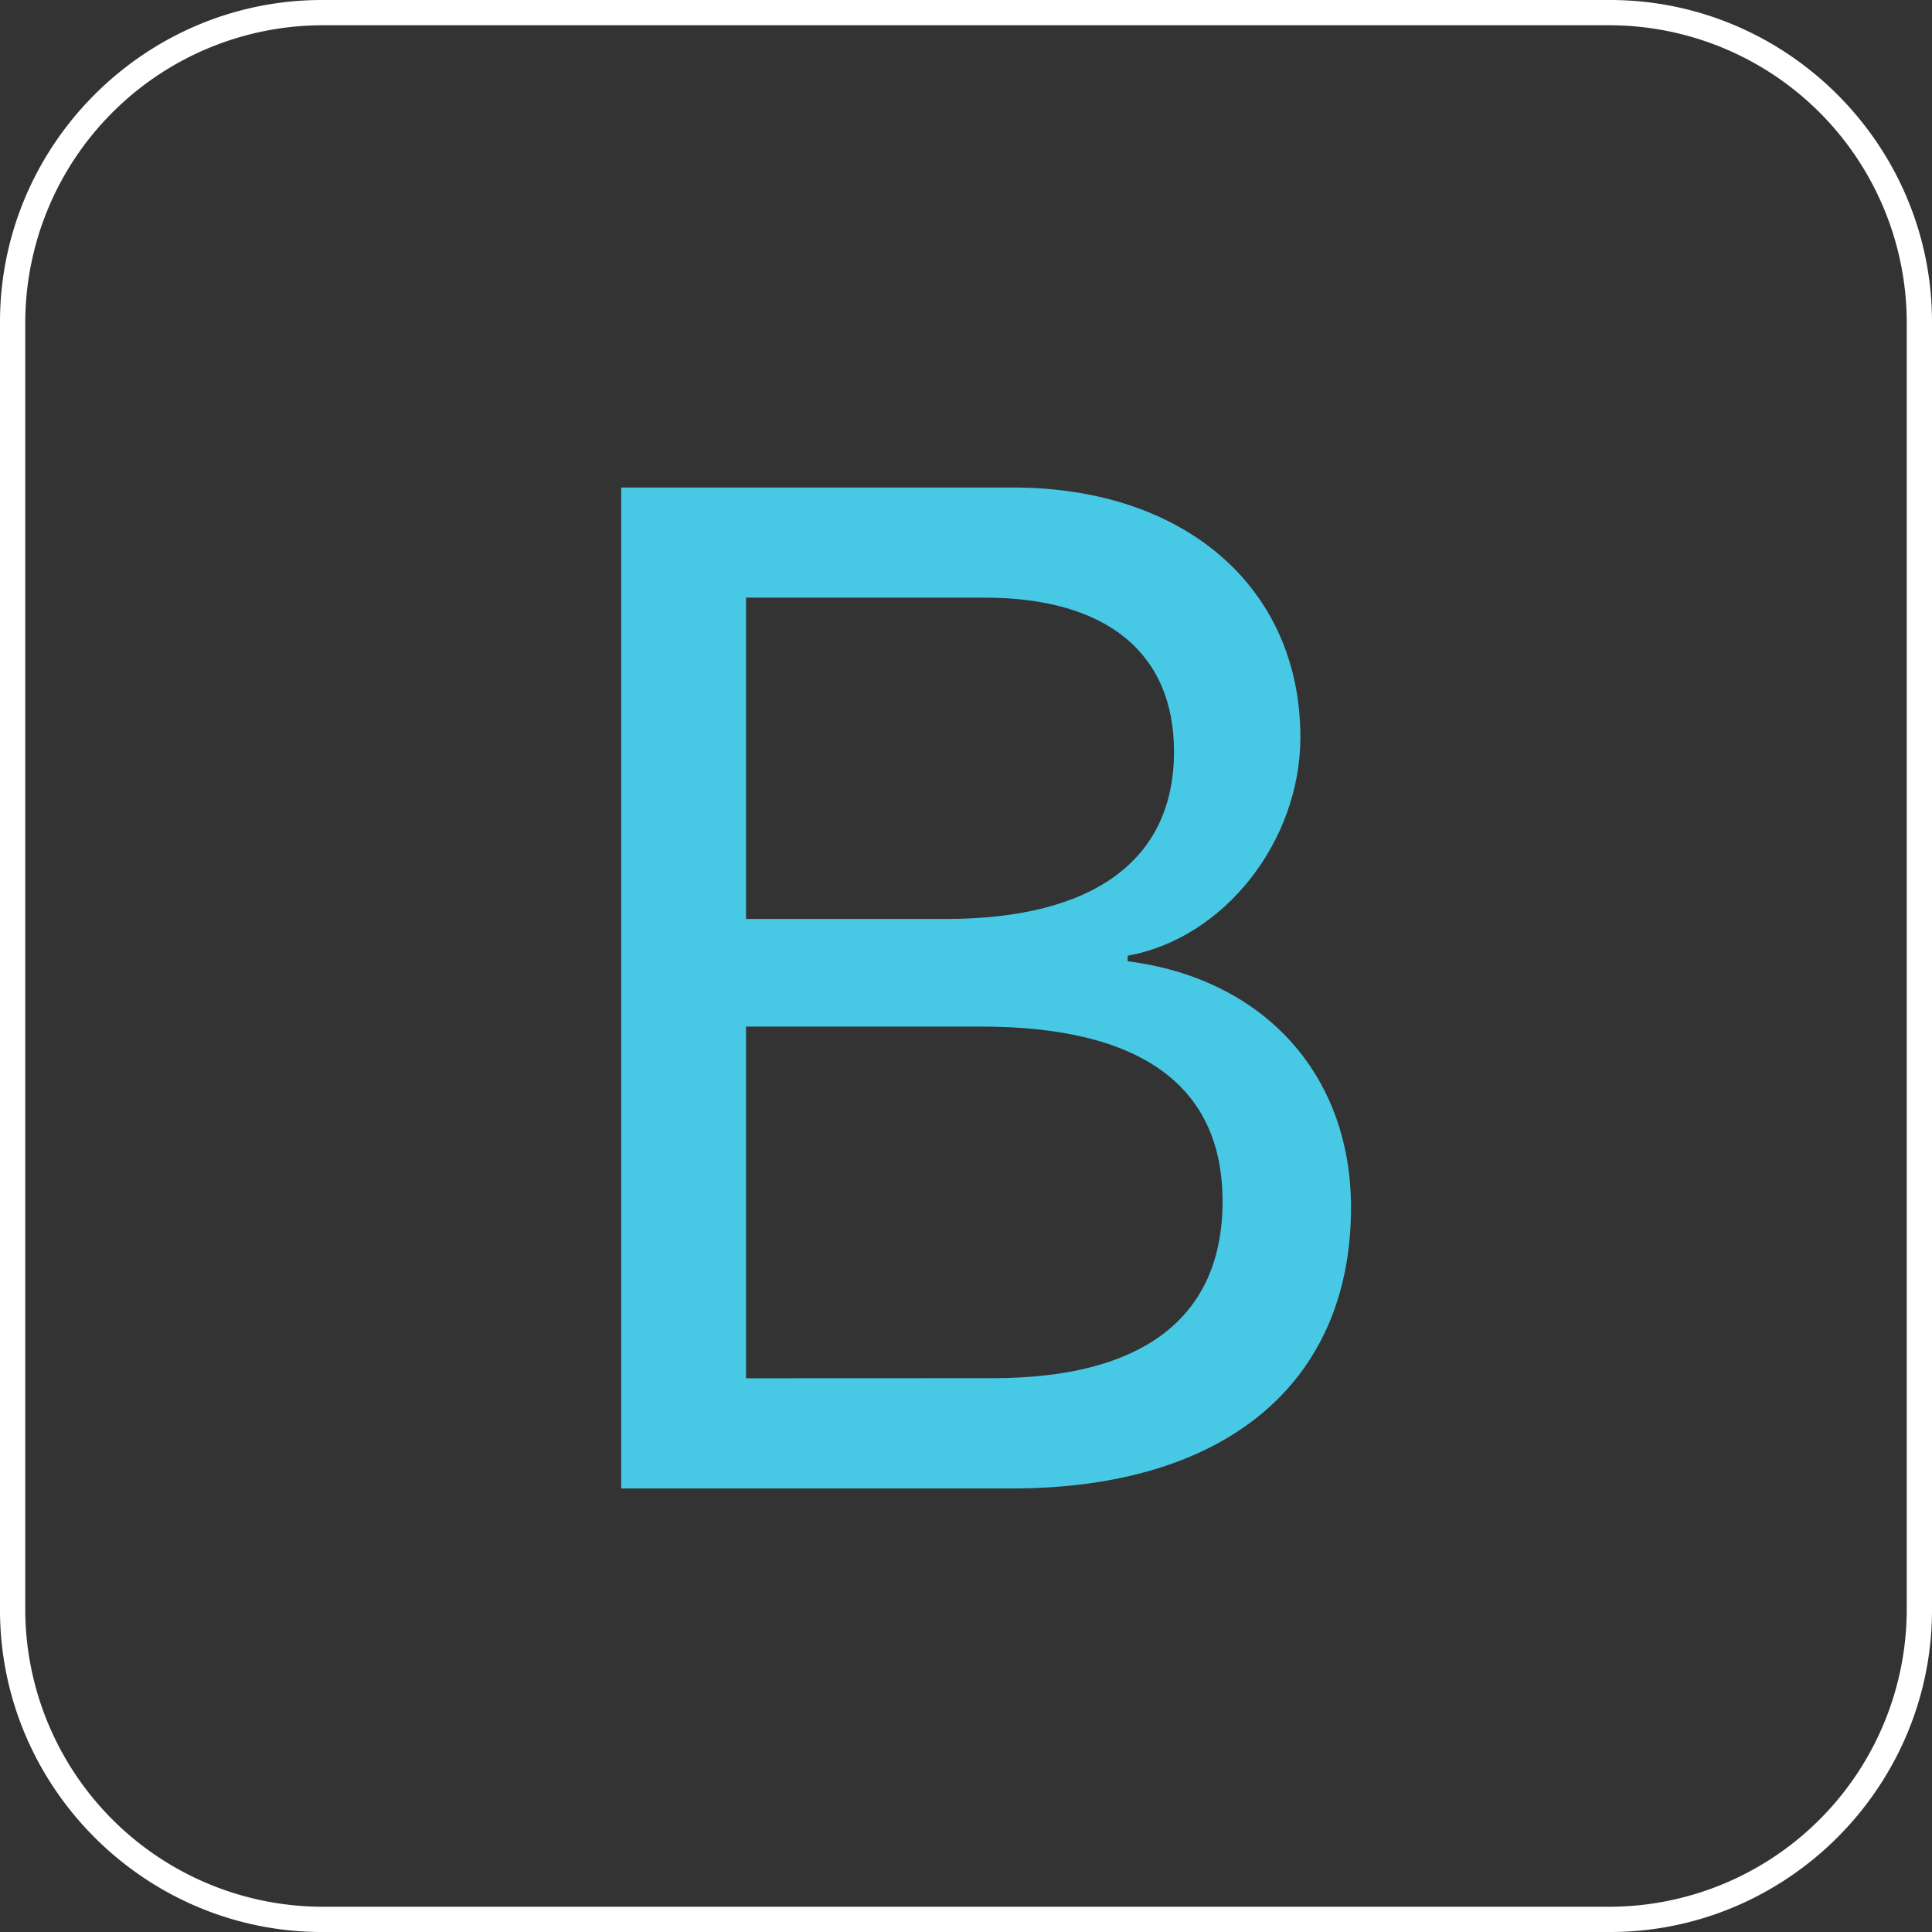 <svg xmlns="http://www.w3.org/2000/svg" width="56" height="56" focusable="false" itemprop="logo" style="box-shadow:inset 0 4px 7px 1px #fff, inset 0 -5px 20px rgba(173,186,204,0.25);background:#fff;border-radius:9px" viewBox="0 0 612 612">
    <rect x="0" y="0" width="612" height="612" fill="#333333" stroke="none"/>
    <title>
        Box-shadows.css
    </title>
    <path fill="#FFFFFF" d="M510 8a94.3 94.3 0 0 1 94 94v408a94.3 94.3 0 0 1-94 94H102a94.3 94.3 0 0 1-94-94V102a94.3 94.3 0 0 1 94-94h408m0-8H102C45.9 0 0 45.9 0 102v408c0 56.1 45.9 102 102 102h408c56.1 0 102-45.9 102-102V102C612 45.9 566.1 0 510 0z"/>
    <path fill="#47C9E5" d="M196.77 471.5V154.43h124.15c54.27 0 91 31.64 91 79.1 0 33-24.17 63.72-54.71 69.21v1.76c43.07 5.49 70.75 35.82 70.75 78 0 55.81-40 89-107.45 89zm39.55-180.4h63.28c46.8 0 72.29-18.68 72.29-53 0-31.42-21.53-48.78-60-48.78h-75.57zm78.22 145.46c47.68 0 72.73-19.34 72.73-56s-25.93-55.37-76.46-55.37h-74.49v111.4z"/>
</svg>

